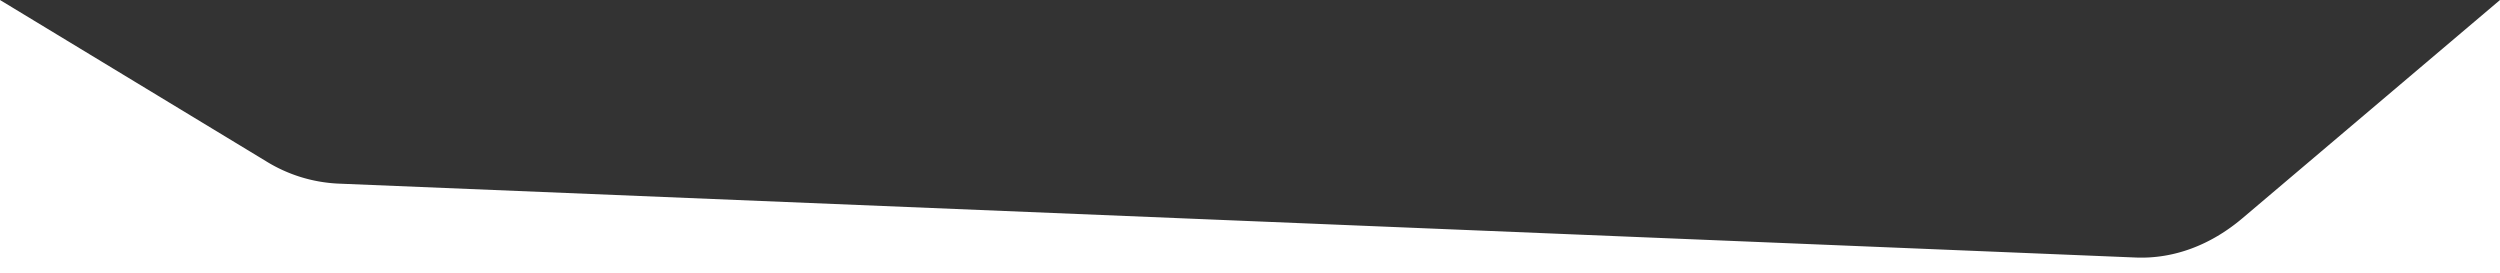 <svg width="100%" height="100%" viewBox="0 0 1280 140" preserveAspectRatio="none" xmlns="http://www.w3.org/2000/svg"><rect x="0" y="0" width="1280" height="140" fill="#333333" stroke="none"/><g fill="#ffffff"><path d="M1093.48 131.85L173 94a76.85 76.85 0 0 1-36.79-11.46L0 0v140h1280V0l-131.81 111.68c-16.47 13.96-35.47 20.96-54.71 20.17z"/></g></svg>
